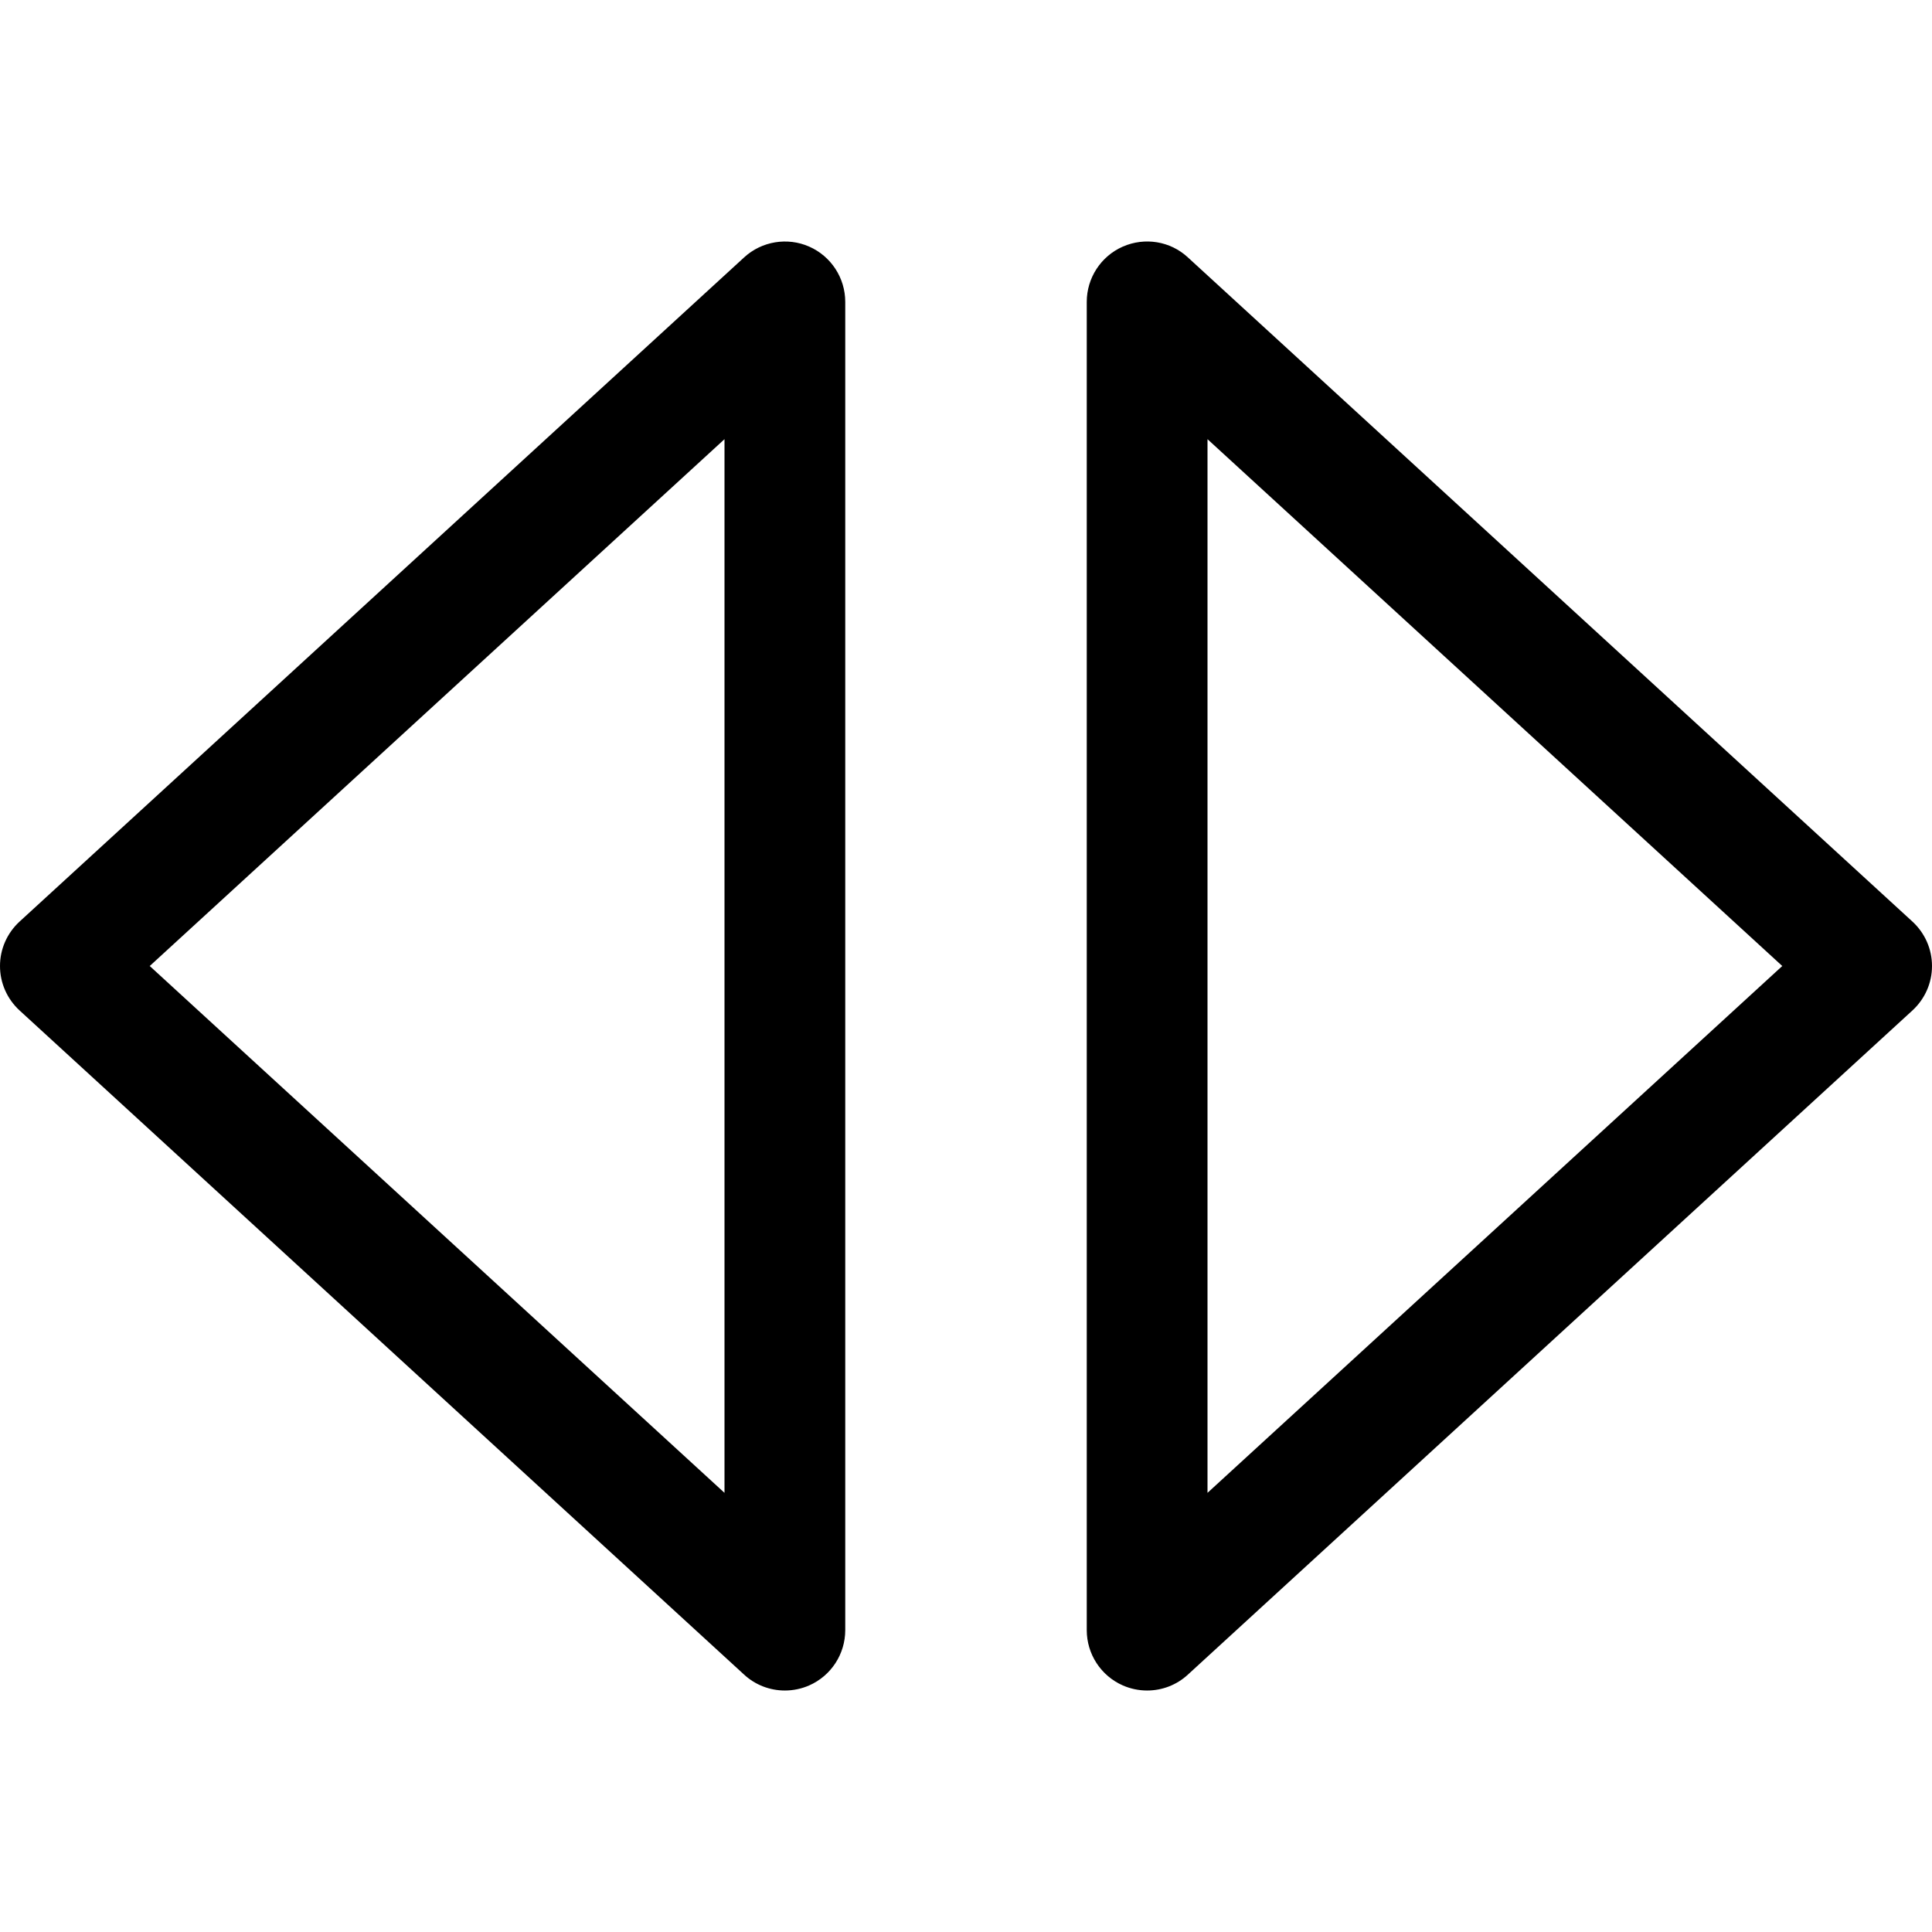 <?xml version="1.0" encoding="iso-8859-1"?>
<!-- Generator: Adobe Illustrator 19.0.0, SVG Export Plug-In . SVG Version: 6.00 Build 0)  -->
<svg version="1.1" id="Capa_1" xmlns="http://www.w3.org/2000/svg" xmlns:xlink="http://www.w3.org/1999/xlink" x="0px" y="0px"
	 viewBox="0 0 512 512" style="enable-background:new 0 0 512 512;" xml:space="preserve">
<g>
	<g>
		<path d="M506.816,244.227l-192-176c-4.672-4.352-11.456-5.408-17.248-2.88c-5.824,2.56-9.568,8.32-9.568,14.656v352
			c0,6.336,3.744,12.096,9.568,14.656c2.048,0.896,4.256,1.344,6.432,1.344c3.936,0,7.808-1.44,10.816-4.224l192-176
			c3.296-3.04,5.184-7.264,5.184-11.776C512,251.491,510.112,247.267,506.816,244.227z M320,395.619V116.387l152.32,139.616
			L320,395.619z"/>
	</g>
</g>
<g>
	<g>
		<path d="M214.432,65.347c-5.728-2.528-12.576-1.44-17.248,2.88l-192,176C1.888,247.267,0,251.491,0,256.003
			c0,4.512,1.888,8.736,5.184,11.776l192,176c3.008,2.784,6.88,4.224,10.816,4.224c2.176,0,4.384-0.448,6.432-1.344
			c5.824-2.56,9.568-8.32,9.568-14.656v-352C224,73.667,220.256,67.907,214.432,65.347z M192,395.619L39.68,256.003L192,116.387
			V395.619z"/>
	</g>
</g>
<g>
</g>
<g>
</g>
<g>
</g>
<g>
</g>
<g>
</g>
<g>
</g>
<g>
</g>
<g>
</g>
<g>
</g>
<g>
</g>
<g>
</g>
<g>
</g>
<g>
</g>
<g>
</g>
<g>
</g>
</svg>
